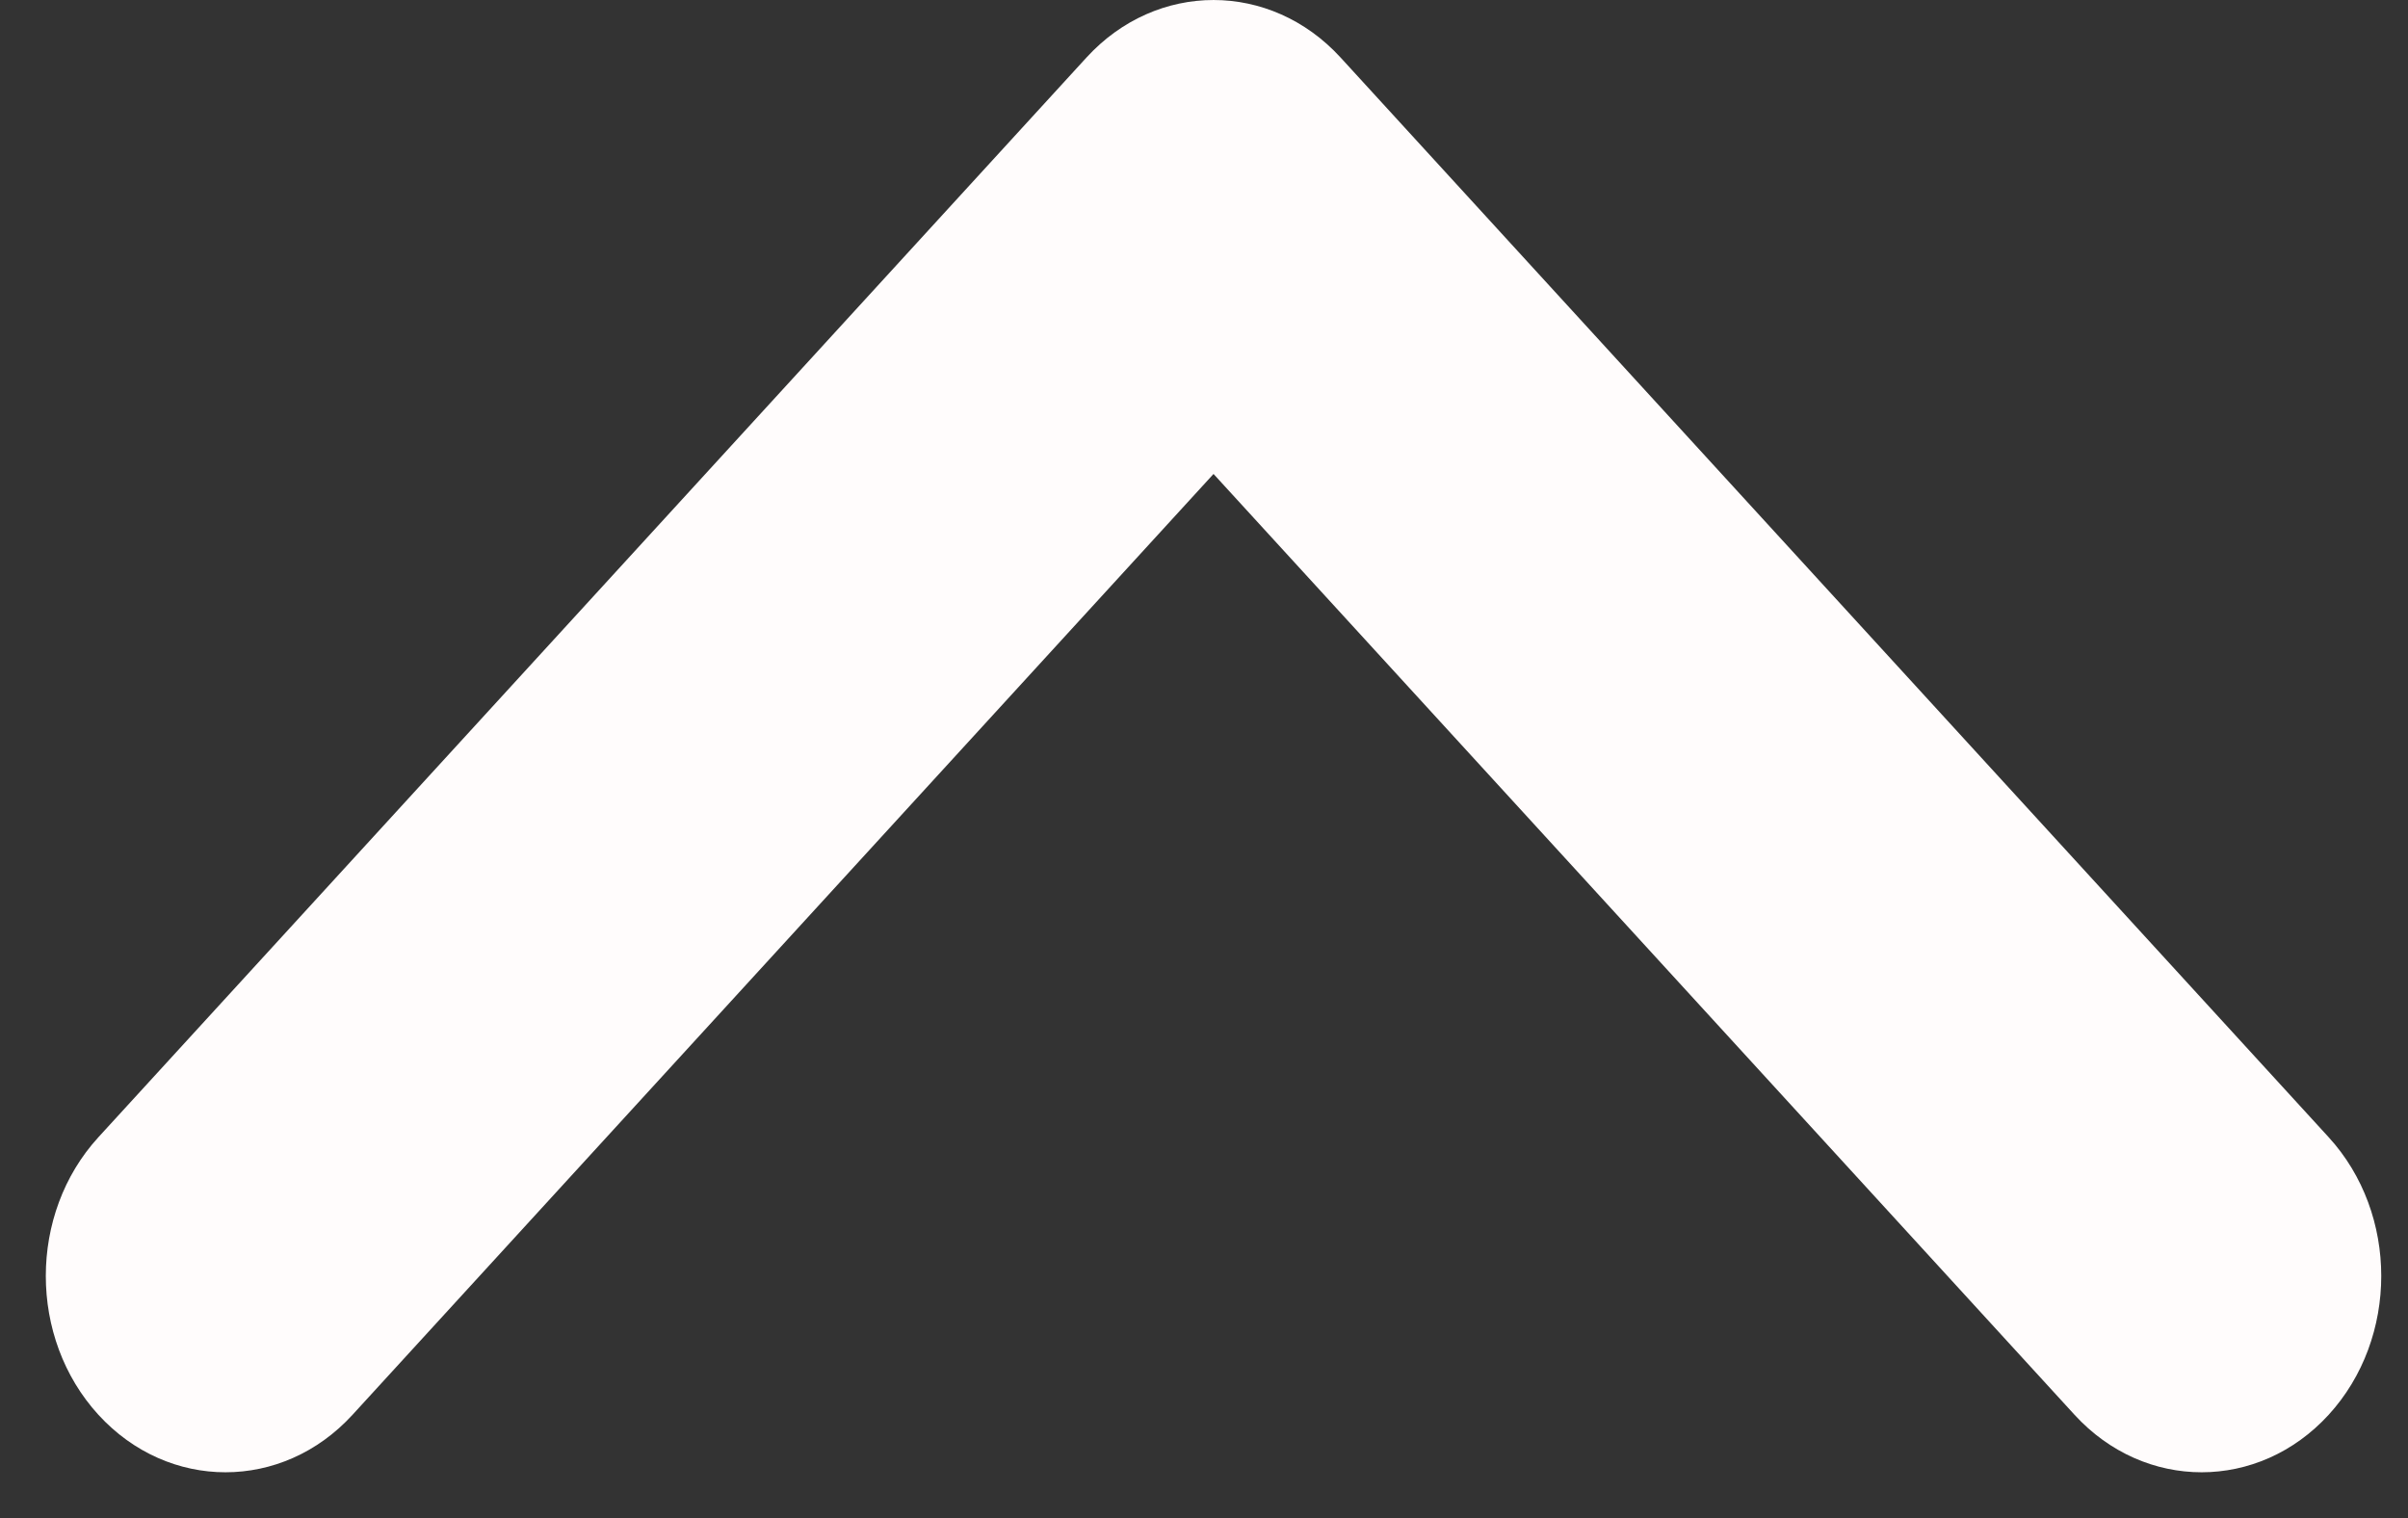 <svg width="46" height="29" viewBox="0 0 46 29" fill="none" xmlns="http://www.w3.org/2000/svg">
<rect x="0" y="0" width="46" height="29" fill="#333333" stroke="none"/>
<path fill-rule="evenodd" clip-rule="evenodd" d="M1.88 27.027C0.54 25.562 0.54 23.188 1.88 21.724L20.755 1.099C22.096 -0.366 24.268 -0.366 25.609 1.099L44.484 21.724C45.824 23.188 45.824 25.562 44.484 27.027C43.144 28.491 40.971 28.491 39.63 27.027L23.182 9.054L6.734 27.027C5.394 28.491 3.221 28.491 1.88 27.027Z" fill="#FFFCFC"/>
</svg>
